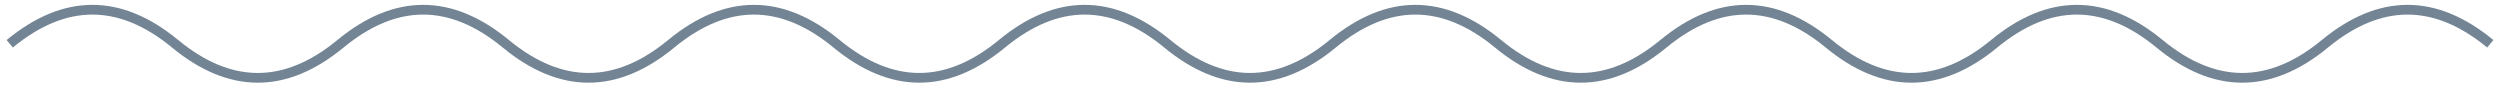 <svg width="257" height="9" viewBox="0 0 257 9" fill="none" xmlns="http://www.w3.org/2000/svg">
<path d="M1 4.5C6.667 -0.167 12.333 -0.167 18 4.5C23.667 9.167 29.333 9.167 35 4.5C40.667 -0.167 46.333 -0.167 52 4.5C57.667 9.167 63.333 9.167 69 4.5C74.667 -0.167 80.333 -0.167 86 4.5C91.667 9.167 97.333 9.167 103 4.5C108.667 -0.167 114.333 -0.167 120 4.5C125.667 9.167 131.333 9.167 137 4.5C142.667 -0.167 148.333 -0.167 154 4.5C159.667 9.167 165.333 9.167 171 4.5C176.667 -0.167 182.333 -0.167 188 4.5C193.667 9.167 199.333 9.167 205 4.5C210.667 -0.167 216.333 -0.167 222 4.5C227.667 9.167 233.333 9.167 239 4.5C244.667 -0.167 250.333 -0.167 256 4.5" stroke="#738494"/>
</svg>

